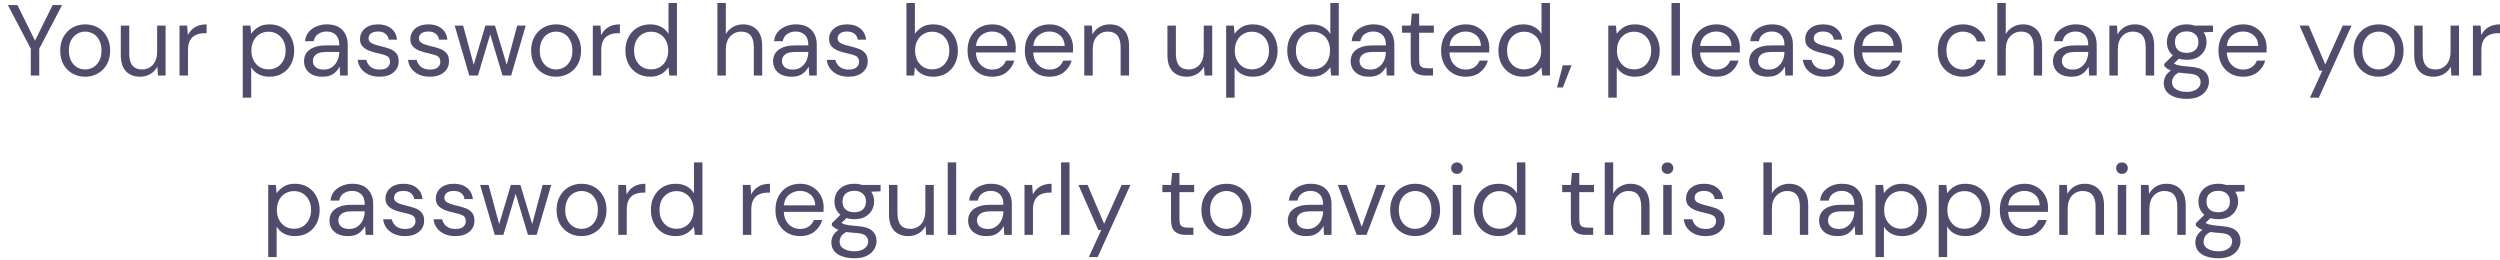 <svg width="298" height="31" viewBox="0 0 298 31" fill="none" xmlns="http://www.w3.org/2000/svg">
<path d="M3.671 9V5.808L0.935 0.6H2.075L4.175 4.848L6.275 0.6H7.403L4.679 5.808V9H3.671ZM10.142 9.144C9.582 9.144 9.078 9.016 8.63 8.76C8.182 8.504 7.826 8.144 7.562 7.68C7.306 7.208 7.178 6.656 7.178 6.024C7.178 5.392 7.31 4.844 7.574 4.38C7.838 3.908 8.194 3.544 8.642 3.288C9.098 3.032 9.606 2.904 10.166 2.904C10.726 2.904 11.23 3.032 11.678 3.288C12.126 3.544 12.478 3.908 12.734 4.38C12.998 4.844 13.13 5.392 13.13 6.024C13.13 6.656 12.998 7.208 12.734 7.68C12.47 8.144 12.11 8.504 11.654 8.76C11.206 9.016 10.702 9.144 10.142 9.144ZM10.142 8.28C10.486 8.28 10.806 8.196 11.102 8.028C11.398 7.86 11.638 7.608 11.822 7.272C12.006 6.936 12.098 6.52 12.098 6.024C12.098 5.528 12.006 5.112 11.822 4.776C11.646 4.44 11.41 4.188 11.114 4.02C10.818 3.852 10.502 3.768 10.166 3.768C9.822 3.768 9.502 3.852 9.206 4.02C8.91 4.188 8.67 4.44 8.486 4.776C8.302 5.112 8.21 5.528 8.21 6.024C8.21 6.52 8.302 6.936 8.486 7.272C8.67 7.608 8.906 7.86 9.194 8.028C9.49 8.196 9.806 8.28 10.142 8.28ZM16.703 9.144C15.999 9.144 15.439 8.932 15.023 8.508C14.607 8.076 14.399 7.416 14.399 6.528V3.048H15.407V6.42C15.407 7.66 15.915 8.28 16.931 8.28C17.451 8.28 17.879 8.096 18.215 7.728C18.559 7.352 18.731 6.82 18.731 6.132V3.048H19.739V9H18.827L18.755 7.932C18.571 8.308 18.295 8.604 17.927 8.82C17.567 9.036 17.159 9.144 16.703 9.144ZM21.398 9V3.048H22.31L22.394 4.188C22.578 3.796 22.858 3.484 23.234 3.252C23.61 3.02 24.074 2.904 24.626 2.904V3.96H24.35C23.998 3.96 23.674 4.024 23.378 4.152C23.082 4.272 22.846 4.48 22.67 4.776C22.494 5.072 22.406 5.48 22.406 6V9H21.398ZM28.933 11.64V3.048H29.846L29.942 4.032C30.134 3.744 30.405 3.484 30.758 3.252C31.117 3.02 31.573 2.904 32.126 2.904C32.718 2.904 33.233 3.04 33.673 3.312C34.114 3.584 34.453 3.956 34.694 4.428C34.941 4.9 35.066 5.436 35.066 6.036C35.066 6.636 34.941 7.172 34.694 7.644C34.453 8.108 34.109 8.476 33.661 8.748C33.221 9.012 32.706 9.144 32.114 9.144C31.625 9.144 31.189 9.044 30.805 8.844C30.43 8.644 30.142 8.364 29.942 8.004V11.64H28.933ZM32.005 8.268C32.406 8.268 32.758 8.176 33.062 7.992C33.365 7.8 33.605 7.536 33.782 7.2C33.958 6.864 34.045 6.472 34.045 6.024C34.045 5.576 33.958 5.184 33.782 4.848C33.605 4.512 33.365 4.252 33.062 4.068C32.758 3.876 32.406 3.78 32.005 3.78C31.605 3.78 31.253 3.876 30.95 4.068C30.645 4.252 30.405 4.512 30.23 4.848C30.053 5.184 29.965 5.576 29.965 6.024C29.965 6.472 30.053 6.864 30.23 7.2C30.405 7.536 30.645 7.8 30.95 7.992C31.253 8.176 31.605 8.268 32.005 8.268ZM38.449 9.144C37.953 9.144 37.541 9.06 37.213 8.892C36.885 8.724 36.641 8.5 36.481 8.22C36.321 7.94 36.241 7.636 36.241 7.308C36.241 6.7 36.473 6.232 36.937 5.904C37.401 5.576 38.033 5.412 38.833 5.412H40.441V5.34C40.441 4.82 40.305 4.428 40.033 4.164C39.761 3.892 39.397 3.756 38.941 3.756C38.549 3.756 38.209 3.856 37.921 4.056C37.641 4.248 37.465 4.532 37.393 4.908H36.361C36.401 4.476 36.545 4.112 36.793 3.816C37.049 3.52 37.365 3.296 37.741 3.144C38.117 2.984 38.517 2.904 38.941 2.904C39.773 2.904 40.397 3.128 40.813 3.576C41.237 4.016 41.449 4.604 41.449 5.34V9H40.549L40.489 7.932C40.321 8.268 40.073 8.556 39.745 8.796C39.425 9.028 38.993 9.144 38.449 9.144ZM38.605 8.292C38.989 8.292 39.317 8.192 39.589 7.992C39.869 7.792 40.081 7.532 40.225 7.212C40.369 6.892 40.441 6.556 40.441 6.204V6.192H38.917C38.325 6.192 37.905 6.296 37.657 6.504C37.417 6.704 37.297 6.956 37.297 7.26C37.297 7.572 37.409 7.824 37.633 8.016C37.865 8.2 38.189 8.292 38.605 8.292ZM45.241 9.144C44.529 9.144 43.937 8.964 43.465 8.604C42.993 8.244 42.717 7.756 42.637 7.14H43.669C43.733 7.452 43.897 7.724 44.161 7.956C44.433 8.18 44.797 8.292 45.253 8.292C45.677 8.292 45.989 8.204 46.189 8.028C46.389 7.844 46.489 7.628 46.489 7.38C46.489 7.02 46.357 6.78 46.093 6.66C45.837 6.54 45.473 6.432 45.001 6.336C44.681 6.272 44.361 6.18 44.041 6.06C43.721 5.94 43.453 5.772 43.237 5.556C43.021 5.332 42.913 5.04 42.913 4.68C42.913 4.16 43.105 3.736 43.489 3.408C43.881 3.072 44.409 2.904 45.073 2.904C45.705 2.904 46.221 3.064 46.621 3.384C47.029 3.696 47.265 4.144 47.329 4.728H46.333C46.293 4.424 46.161 4.188 45.937 4.02C45.721 3.844 45.429 3.756 45.061 3.756C44.701 3.756 44.421 3.832 44.221 3.984C44.029 4.136 43.933 4.336 43.933 4.584C43.933 4.824 44.057 5.012 44.305 5.148C44.561 5.284 44.905 5.4 45.337 5.496C45.705 5.576 46.053 5.676 46.381 5.796C46.717 5.908 46.989 6.08 47.197 6.312C47.413 6.536 47.521 6.864 47.521 7.296C47.529 7.832 47.325 8.276 46.909 8.628C46.501 8.972 45.945 9.144 45.241 9.144ZM51.241 9.144C50.529 9.144 49.937 8.964 49.465 8.604C48.993 8.244 48.717 7.756 48.637 7.14H49.669C49.733 7.452 49.897 7.724 50.161 7.956C50.433 8.18 50.797 8.292 51.253 8.292C51.677 8.292 51.989 8.204 52.189 8.028C52.389 7.844 52.489 7.628 52.489 7.38C52.489 7.02 52.357 6.78 52.093 6.66C51.837 6.54 51.473 6.432 51.001 6.336C50.681 6.272 50.361 6.18 50.041 6.06C49.721 5.94 49.453 5.772 49.237 5.556C49.021 5.332 48.913 5.04 48.913 4.68C48.913 4.16 49.105 3.736 49.489 3.408C49.881 3.072 50.409 2.904 51.073 2.904C51.705 2.904 52.221 3.064 52.621 3.384C53.029 3.696 53.265 4.144 53.329 4.728H52.333C52.293 4.424 52.161 4.188 51.937 4.02C51.721 3.844 51.429 3.756 51.061 3.756C50.701 3.756 50.421 3.832 50.221 3.984C50.029 4.136 49.933 4.336 49.933 4.584C49.933 4.824 50.057 5.012 50.305 5.148C50.561 5.284 50.905 5.4 51.337 5.496C51.705 5.576 52.053 5.676 52.381 5.796C52.717 5.908 52.989 6.08 53.197 6.312C53.413 6.536 53.521 6.864 53.521 7.296C53.529 7.832 53.325 8.276 52.909 8.628C52.501 8.972 51.945 9.144 51.241 9.144ZM55.938 9L54.198 3.048H55.206L56.466 7.716L57.858 3.048H58.998L60.402 7.716L61.65 3.048H62.67L60.93 9H59.898L58.434 4.092L56.97 9H55.938ZM66.274 9.144C65.714 9.144 65.21 9.016 64.762 8.76C64.314 8.504 63.958 8.144 63.694 7.68C63.438 7.208 63.31 6.656 63.31 6.024C63.31 5.392 63.442 4.844 63.706 4.38C63.97 3.908 64.326 3.544 64.774 3.288C65.23 3.032 65.738 2.904 66.298 2.904C66.858 2.904 67.362 3.032 67.81 3.288C68.258 3.544 68.61 3.908 68.866 4.38C69.13 4.844 69.262 5.392 69.262 6.024C69.262 6.656 69.13 7.208 68.866 7.68C68.602 8.144 68.242 8.504 67.786 8.76C67.338 9.016 66.834 9.144 66.274 9.144ZM66.274 8.28C66.618 8.28 66.938 8.196 67.234 8.028C67.53 7.86 67.77 7.608 67.954 7.272C68.138 6.936 68.23 6.52 68.23 6.024C68.23 5.528 68.138 5.112 67.954 4.776C67.778 4.44 67.542 4.188 67.246 4.02C66.95 3.852 66.634 3.768 66.298 3.768C65.954 3.768 65.634 3.852 65.338 4.02C65.042 4.188 64.802 4.44 64.618 4.776C64.434 5.112 64.342 5.528 64.342 6.024C64.342 6.52 64.434 6.936 64.618 7.272C64.802 7.608 65.038 7.86 65.326 8.028C65.622 8.196 65.938 8.28 66.274 8.28ZM70.664 9V3.048H71.576L71.66 4.188C71.844 3.796 72.124 3.484 72.5 3.252C72.876 3.02 73.34 2.904 73.892 2.904V3.96H73.616C73.264 3.96 72.94 4.024 72.644 4.152C72.348 4.272 72.112 4.48 71.936 4.776C71.76 5.072 71.672 5.48 71.672 6V9H70.664ZM77.501 9.144C76.909 9.144 76.389 9.008 75.941 8.736C75.501 8.464 75.157 8.092 74.909 7.62C74.669 7.148 74.549 6.612 74.549 6.012C74.549 5.412 74.673 4.88 74.921 4.416C75.169 3.944 75.513 3.576 75.953 3.312C76.393 3.04 76.913 2.904 77.513 2.904C78.001 2.904 78.433 3.004 78.809 3.204C79.185 3.404 79.477 3.684 79.685 4.044V0.36H80.693V9H79.781L79.685 8.016C79.493 8.304 79.217 8.564 78.857 8.796C78.497 9.028 78.045 9.144 77.501 9.144ZM77.609 8.268C78.009 8.268 78.361 8.176 78.665 7.992C78.977 7.8 79.217 7.536 79.385 7.2C79.561 6.864 79.649 6.472 79.649 6.024C79.649 5.576 79.561 5.184 79.385 4.848C79.217 4.512 78.977 4.252 78.665 4.068C78.361 3.876 78.009 3.78 77.609 3.78C77.217 3.78 76.865 3.876 76.553 4.068C76.249 4.252 76.009 4.512 75.833 4.848C75.665 5.184 75.581 5.576 75.581 6.024C75.581 6.472 75.665 6.864 75.833 7.2C76.009 7.536 76.249 7.8 76.553 7.992C76.865 8.176 77.217 8.268 77.609 8.268ZM85.512 9V0.36H86.52V4.068C86.72 3.7 87.004 3.416 87.372 3.216C87.74 3.008 88.14 2.904 88.572 2.904C89.26 2.904 89.812 3.12 90.228 3.552C90.644 3.976 90.852 4.632 90.852 5.52V9H89.856V5.628C89.856 4.388 89.356 3.768 88.356 3.768C87.836 3.768 87.4 3.956 87.048 4.332C86.696 4.7 86.52 5.228 86.52 5.916V9H85.512ZM94.359 9.144C93.863 9.144 93.451 9.06 93.123 8.892C92.795 8.724 92.551 8.5 92.391 8.22C92.231 7.94 92.151 7.636 92.151 7.308C92.151 6.7 92.383 6.232 92.847 5.904C93.311 5.576 93.943 5.412 94.743 5.412H96.351V5.34C96.351 4.82 96.215 4.428 95.943 4.164C95.671 3.892 95.307 3.756 94.851 3.756C94.459 3.756 94.119 3.856 93.831 4.056C93.551 4.248 93.375 4.532 93.303 4.908H92.271C92.311 4.476 92.455 4.112 92.703 3.816C92.959 3.52 93.275 3.296 93.651 3.144C94.027 2.984 94.427 2.904 94.851 2.904C95.683 2.904 96.307 3.128 96.723 3.576C97.147 4.016 97.359 4.604 97.359 5.34V9H96.459L96.399 7.932C96.231 8.268 95.983 8.556 95.655 8.796C95.335 9.028 94.903 9.144 94.359 9.144ZM94.515 8.292C94.899 8.292 95.227 8.192 95.499 7.992C95.779 7.792 95.991 7.532 96.135 7.212C96.279 6.892 96.351 6.556 96.351 6.204V6.192H94.827C94.235 6.192 93.815 6.296 93.567 6.504C93.327 6.704 93.207 6.956 93.207 7.26C93.207 7.572 93.319 7.824 93.543 8.016C93.775 8.2 94.099 8.292 94.515 8.292ZM101.151 9.144C100.439 9.144 99.847 8.964 99.375 8.604C98.903 8.244 98.627 7.756 98.547 7.14H99.579C99.643 7.452 99.807 7.724 100.071 7.956C100.343 8.18 100.707 8.292 101.163 8.292C101.587 8.292 101.899 8.204 102.099 8.028C102.299 7.844 102.399 7.628 102.399 7.38C102.399 7.02 102.267 6.78 102.003 6.66C101.747 6.54 101.383 6.432 100.911 6.336C100.591 6.272 100.271 6.18 99.951 6.06C99.631 5.94 99.363 5.772 99.147 5.556C98.931 5.332 98.823 5.04 98.823 4.68C98.823 4.16 99.015 3.736 99.399 3.408C99.791 3.072 100.319 2.904 100.983 2.904C101.615 2.904 102.131 3.064 102.531 3.384C102.939 3.696 103.175 4.144 103.239 4.728H102.243C102.203 4.424 102.071 4.188 101.847 4.02C101.631 3.844 101.339 3.756 100.971 3.756C100.611 3.756 100.331 3.832 100.131 3.984C99.939 4.136 99.843 4.336 99.843 4.584C99.843 4.824 99.967 5.012 100.215 5.148C100.471 5.284 100.815 5.4 101.247 5.496C101.615 5.576 101.963 5.676 102.291 5.796C102.627 5.908 102.899 6.08 103.107 6.312C103.323 6.536 103.431 6.864 103.431 7.296C103.439 7.832 103.235 8.276 102.819 8.628C102.411 8.972 101.855 9.144 101.151 9.144ZM111.227 9.144C110.739 9.144 110.303 9.044 109.919 8.844C109.543 8.644 109.255 8.364 109.055 8.004L108.959 9H108.047V0.36H109.055V4.032C109.247 3.744 109.519 3.484 109.871 3.252C110.231 3.02 110.687 2.904 111.239 2.904C111.831 2.904 112.347 3.04 112.787 3.312C113.227 3.584 113.567 3.956 113.807 4.428C114.055 4.9 114.179 5.436 114.179 6.036C114.179 6.636 114.055 7.172 113.807 7.644C113.567 8.108 113.223 8.476 112.775 8.748C112.335 9.012 111.819 9.144 111.227 9.144ZM111.119 8.268C111.519 8.268 111.871 8.176 112.175 7.992C112.479 7.8 112.719 7.536 112.895 7.2C113.071 6.864 113.159 6.472 113.159 6.024C113.159 5.576 113.071 5.184 112.895 4.848C112.719 4.512 112.479 4.252 112.175 4.068C111.871 3.876 111.519 3.78 111.119 3.78C110.719 3.78 110.367 3.876 110.063 4.068C109.759 4.252 109.519 4.512 109.343 4.848C109.167 5.184 109.079 5.576 109.079 6.024C109.079 6.472 109.167 6.864 109.343 7.2C109.519 7.536 109.759 7.8 110.063 7.992C110.367 8.176 110.719 8.268 111.119 8.268ZM118.258 9.144C117.69 9.144 117.186 9.016 116.746 8.76C116.306 8.496 115.958 8.132 115.702 7.668C115.454 7.204 115.33 6.656 115.33 6.024C115.33 5.4 115.454 4.856 115.702 4.392C115.95 3.92 116.294 3.556 116.734 3.3C117.182 3.036 117.698 2.904 118.282 2.904C118.858 2.904 119.354 3.036 119.77 3.3C120.194 3.556 120.518 3.896 120.742 4.32C120.966 4.744 121.078 5.2 121.078 5.688C121.078 5.776 121.074 5.864 121.066 5.952C121.066 6.04 121.066 6.14 121.066 6.252H116.326C116.35 6.708 116.454 7.088 116.638 7.392C116.83 7.688 117.066 7.912 117.346 8.064C117.634 8.216 117.938 8.292 118.258 8.292C118.674 8.292 119.022 8.196 119.302 8.004C119.582 7.812 119.786 7.552 119.914 7.224H120.91C120.75 7.776 120.442 8.236 119.986 8.604C119.538 8.964 118.962 9.144 118.258 9.144ZM118.258 3.756C117.778 3.756 117.35 3.904 116.974 4.2C116.606 4.488 116.394 4.912 116.338 5.472H120.082C120.058 4.936 119.874 4.516 119.53 4.212C119.186 3.908 118.762 3.756 118.258 3.756ZM125.09 9.144C124.522 9.144 124.018 9.016 123.578 8.76C123.138 8.496 122.79 8.132 122.534 7.668C122.286 7.204 122.162 6.656 122.162 6.024C122.162 5.4 122.286 4.856 122.534 4.392C122.782 3.92 123.126 3.556 123.566 3.3C124.014 3.036 124.53 2.904 125.114 2.904C125.69 2.904 126.186 3.036 126.602 3.3C127.026 3.556 127.35 3.896 127.574 4.32C127.798 4.744 127.91 5.2 127.91 5.688C127.91 5.776 127.906 5.864 127.898 5.952C127.898 6.04 127.898 6.14 127.898 6.252H123.158C123.182 6.708 123.286 7.088 123.47 7.392C123.662 7.688 123.898 7.912 124.178 8.064C124.466 8.216 124.77 8.292 125.09 8.292C125.506 8.292 125.854 8.196 126.134 8.004C126.414 7.812 126.618 7.552 126.746 7.224H127.742C127.582 7.776 127.274 8.236 126.818 8.604C126.37 8.964 125.794 9.144 125.09 9.144ZM125.09 3.756C124.61 3.756 124.182 3.904 123.806 4.2C123.438 4.488 123.226 4.912 123.17 5.472H126.914C126.89 4.936 126.706 4.516 126.362 4.212C126.018 3.908 125.594 3.756 125.09 3.756ZM129.246 9V3.048H130.158L130.218 4.116C130.41 3.74 130.686 3.444 131.046 3.228C131.406 3.012 131.814 2.904 132.27 2.904C132.974 2.904 133.534 3.12 133.95 3.552C134.374 3.976 134.586 4.632 134.586 5.52V9H133.578V5.628C133.578 4.388 133.066 3.768 132.042 3.768C131.53 3.768 131.102 3.956 130.758 4.332C130.422 4.7 130.254 5.228 130.254 5.916V9H129.246ZM141.461 9.144C140.757 9.144 140.197 8.932 139.781 8.508C139.365 8.076 139.157 7.416 139.157 6.528V3.048H140.165V6.42C140.165 7.66 140.673 8.28 141.689 8.28C142.209 8.28 142.637 8.096 142.973 7.728C143.317 7.352 143.489 6.82 143.489 6.132V3.048H144.497V9H143.585L143.513 7.932C143.329 8.308 143.053 8.604 142.685 8.82C142.325 9.036 141.917 9.144 141.461 9.144ZM146.156 11.64V3.048H147.068L147.164 4.032C147.356 3.744 147.628 3.484 147.98 3.252C148.34 3.02 148.796 2.904 149.348 2.904C149.94 2.904 150.456 3.04 150.896 3.312C151.336 3.584 151.676 3.956 151.916 4.428C152.164 4.9 152.288 5.436 152.288 6.036C152.288 6.636 152.164 7.172 151.916 7.644C151.676 8.108 151.332 8.476 150.884 8.748C150.444 9.012 149.928 9.144 149.336 9.144C148.848 9.144 148.412 9.044 148.028 8.844C147.652 8.644 147.364 8.364 147.164 8.004V11.64H146.156ZM149.228 8.268C149.628 8.268 149.98 8.176 150.284 7.992C150.588 7.8 150.828 7.536 151.004 7.2C151.18 6.864 151.268 6.472 151.268 6.024C151.268 5.576 151.18 5.184 151.004 4.848C150.828 4.512 150.588 4.252 150.284 4.068C149.98 3.876 149.628 3.78 149.228 3.78C148.828 3.78 148.476 3.876 148.172 4.068C147.868 4.252 147.628 4.512 147.452 4.848C147.276 5.184 147.188 5.576 147.188 6.024C147.188 6.472 147.276 6.864 147.452 7.2C147.628 7.536 147.868 7.8 148.172 7.992C148.476 8.176 148.828 8.268 149.228 8.268ZM156.391 9.144C155.799 9.144 155.279 9.008 154.831 8.736C154.391 8.464 154.047 8.092 153.799 7.62C153.559 7.148 153.439 6.612 153.439 6.012C153.439 5.412 153.563 4.88 153.811 4.416C154.059 3.944 154.403 3.576 154.843 3.312C155.283 3.04 155.803 2.904 156.403 2.904C156.891 2.904 157.323 3.004 157.699 3.204C158.075 3.404 158.367 3.684 158.575 4.044V0.36H159.583V9H158.671L158.575 8.016C158.383 8.304 158.107 8.564 157.747 8.796C157.387 9.028 156.935 9.144 156.391 9.144ZM156.499 8.268C156.899 8.268 157.251 8.176 157.555 7.992C157.867 7.8 158.107 7.536 158.275 7.2C158.451 6.864 158.539 6.472 158.539 6.024C158.539 5.576 158.451 5.184 158.275 4.848C158.107 4.512 157.867 4.252 157.555 4.068C157.251 3.876 156.899 3.78 156.499 3.78C156.107 3.78 155.755 3.876 155.443 4.068C155.139 4.252 154.899 4.512 154.723 4.848C154.555 5.184 154.471 5.576 154.471 6.024C154.471 6.472 154.555 6.864 154.723 7.2C154.899 7.536 155.139 7.8 155.443 7.992C155.755 8.176 156.107 8.268 156.499 8.268ZM163.206 9.144C162.71 9.144 162.298 9.06 161.97 8.892C161.642 8.724 161.398 8.5 161.238 8.22C161.078 7.94 160.998 7.636 160.998 7.308C160.998 6.7 161.23 6.232 161.694 5.904C162.158 5.576 162.79 5.412 163.59 5.412H165.198V5.34C165.198 4.82 165.062 4.428 164.79 4.164C164.518 3.892 164.154 3.756 163.698 3.756C163.306 3.756 162.966 3.856 162.678 4.056C162.398 4.248 162.222 4.532 162.15 4.908H161.118C161.158 4.476 161.302 4.112 161.55 3.816C161.806 3.52 162.122 3.296 162.498 3.144C162.874 2.984 163.274 2.904 163.698 2.904C164.53 2.904 165.154 3.128 165.57 3.576C165.994 4.016 166.206 4.604 166.206 5.34V9H165.306L165.246 7.932C165.078 8.268 164.83 8.556 164.502 8.796C164.182 9.028 163.75 9.144 163.206 9.144ZM163.362 8.292C163.746 8.292 164.074 8.192 164.346 7.992C164.626 7.792 164.838 7.532 164.982 7.212C165.126 6.892 165.198 6.556 165.198 6.204V6.192H163.674C163.082 6.192 162.662 6.296 162.414 6.504C162.174 6.704 162.054 6.956 162.054 7.26C162.054 7.572 162.166 7.824 162.39 8.016C162.622 8.2 162.946 8.292 163.362 8.292ZM169.907 9C169.363 9 168.935 8.868 168.623 8.604C168.311 8.34 168.155 7.864 168.155 7.176V3.9H167.123V3.048H168.155L168.287 1.62H169.163V3.048H170.915V3.9H169.163V7.176C169.163 7.552 169.239 7.808 169.391 7.944C169.543 8.072 169.811 8.136 170.195 8.136H170.819V9H169.907ZM174.707 9.144C174.139 9.144 173.635 9.016 173.195 8.76C172.755 8.496 172.407 8.132 172.151 7.668C171.903 7.204 171.779 6.656 171.779 6.024C171.779 5.4 171.903 4.856 172.151 4.392C172.399 3.92 172.743 3.556 173.183 3.3C173.631 3.036 174.147 2.904 174.731 2.904C175.307 2.904 175.803 3.036 176.219 3.3C176.643 3.556 176.967 3.896 177.191 4.32C177.415 4.744 177.527 5.2 177.527 5.688C177.527 5.776 177.523 5.864 177.515 5.952C177.515 6.04 177.515 6.14 177.515 6.252H172.775C172.799 6.708 172.903 7.088 173.087 7.392C173.279 7.688 173.515 7.912 173.795 8.064C174.083 8.216 174.387 8.292 174.707 8.292C175.123 8.292 175.471 8.196 175.751 8.004C176.031 7.812 176.235 7.552 176.363 7.224H177.359C177.199 7.776 176.891 8.236 176.435 8.604C175.987 8.964 175.411 9.144 174.707 9.144ZM174.707 3.756C174.227 3.756 173.799 3.904 173.423 4.2C173.055 4.488 172.843 4.912 172.787 5.472H176.531C176.507 4.936 176.323 4.516 175.979 4.212C175.635 3.908 175.211 3.756 174.707 3.756ZM181.563 9.144C180.971 9.144 180.451 9.008 180.003 8.736C179.563 8.464 179.219 8.092 178.971 7.62C178.731 7.148 178.611 6.612 178.611 6.012C178.611 5.412 178.735 4.88 178.983 4.416C179.231 3.944 179.575 3.576 180.015 3.312C180.455 3.04 180.975 2.904 181.575 2.904C182.063 2.904 182.495 3.004 182.871 3.204C183.247 3.404 183.539 3.684 183.747 4.044V0.36H184.755V9H183.843L183.747 8.016C183.555 8.304 183.279 8.564 182.919 8.796C182.559 9.028 182.107 9.144 181.563 9.144ZM181.671 8.268C182.071 8.268 182.423 8.176 182.727 7.992C183.039 7.8 183.279 7.536 183.447 7.2C183.623 6.864 183.711 6.472 183.711 6.024C183.711 5.576 183.623 5.184 183.447 4.848C183.279 4.512 183.039 4.252 182.727 4.068C182.423 3.876 182.071 3.78 181.671 3.78C181.279 3.78 180.927 3.876 180.615 4.068C180.311 4.252 180.071 4.512 179.895 4.848C179.727 5.184 179.643 5.576 179.643 6.024C179.643 6.472 179.727 6.864 179.895 7.2C180.071 7.536 180.311 7.8 180.615 7.992C180.927 8.176 181.279 8.268 181.671 8.268ZM185.594 10.428L186.29 7.776H187.334L186.29 10.428H185.594ZM191.707 11.64V3.048H192.619L192.715 4.032C192.907 3.744 193.179 3.484 193.531 3.252C193.891 3.02 194.347 2.904 194.899 2.904C195.491 2.904 196.007 3.04 196.447 3.312C196.887 3.584 197.227 3.956 197.467 4.428C197.715 4.9 197.839 5.436 197.839 6.036C197.839 6.636 197.715 7.172 197.467 7.644C197.227 8.108 196.883 8.476 196.435 8.748C195.995 9.012 195.479 9.144 194.887 9.144C194.399 9.144 193.963 9.044 193.579 8.844C193.203 8.644 192.915 8.364 192.715 8.004V11.64H191.707ZM194.779 8.268C195.179 8.268 195.531 8.176 195.835 7.992C196.139 7.8 196.379 7.536 196.555 7.2C196.731 6.864 196.819 6.472 196.819 6.024C196.819 5.576 196.731 5.184 196.555 4.848C196.379 4.512 196.139 4.252 195.835 4.068C195.531 3.876 195.179 3.78 194.779 3.78C194.379 3.78 194.027 3.876 193.723 4.068C193.419 4.252 193.179 4.512 193.003 4.848C192.827 5.184 192.739 5.576 192.739 6.024C192.739 6.472 192.827 6.864 193.003 7.2C193.179 7.536 193.419 7.8 193.723 7.992C194.027 8.176 194.379 8.268 194.779 8.268ZM199.242 9V0.36H200.25V9H199.242ZM204.578 9.144C204.01 9.144 203.506 9.016 203.066 8.76C202.626 8.496 202.278 8.132 202.022 7.668C201.774 7.204 201.65 6.656 201.65 6.024C201.65 5.4 201.774 4.856 202.022 4.392C202.27 3.92 202.614 3.556 203.054 3.3C203.502 3.036 204.018 2.904 204.602 2.904C205.178 2.904 205.674 3.036 206.09 3.3C206.514 3.556 206.838 3.896 207.062 4.32C207.286 4.744 207.398 5.2 207.398 5.688C207.398 5.776 207.394 5.864 207.386 5.952C207.386 6.04 207.386 6.14 207.386 6.252H202.646C202.67 6.708 202.774 7.088 202.958 7.392C203.15 7.688 203.386 7.912 203.666 8.064C203.954 8.216 204.258 8.292 204.578 8.292C204.994 8.292 205.342 8.196 205.622 8.004C205.902 7.812 206.106 7.552 206.234 7.224H207.23C207.07 7.776 206.762 8.236 206.306 8.604C205.858 8.964 205.282 9.144 204.578 9.144ZM204.578 3.756C204.098 3.756 203.67 3.904 203.294 4.2C202.926 4.488 202.714 4.912 202.658 5.472H206.402C206.378 4.936 206.194 4.516 205.85 4.212C205.506 3.908 205.082 3.756 204.578 3.756ZM210.714 9.144C210.218 9.144 209.806 9.06 209.478 8.892C209.15 8.724 208.906 8.5 208.746 8.22C208.586 7.94 208.506 7.636 208.506 7.308C208.506 6.7 208.738 6.232 209.202 5.904C209.666 5.576 210.298 5.412 211.098 5.412H212.706V5.34C212.706 4.82 212.57 4.428 212.298 4.164C212.026 3.892 211.662 3.756 211.206 3.756C210.814 3.756 210.474 3.856 210.186 4.056C209.906 4.248 209.73 4.532 209.658 4.908H208.626C208.666 4.476 208.81 4.112 209.058 3.816C209.314 3.52 209.63 3.296 210.006 3.144C210.382 2.984 210.782 2.904 211.206 2.904C212.038 2.904 212.662 3.128 213.078 3.576C213.502 4.016 213.714 4.604 213.714 5.34V9H212.814L212.754 7.932C212.586 8.268 212.338 8.556 212.01 8.796C211.69 9.028 211.258 9.144 210.714 9.144ZM210.87 8.292C211.254 8.292 211.582 8.192 211.854 7.992C212.134 7.792 212.346 7.532 212.49 7.212C212.634 6.892 212.706 6.556 212.706 6.204V6.192H211.182C210.59 6.192 210.17 6.296 209.922 6.504C209.682 6.704 209.562 6.956 209.562 7.26C209.562 7.572 209.674 7.824 209.898 8.016C210.13 8.2 210.454 8.292 210.87 8.292ZM217.506 9.144C216.794 9.144 216.202 8.964 215.73 8.604C215.258 8.244 214.982 7.756 214.902 7.14H215.934C215.998 7.452 216.162 7.724 216.426 7.956C216.698 8.18 217.062 8.292 217.518 8.292C217.942 8.292 218.254 8.204 218.454 8.028C218.654 7.844 218.754 7.628 218.754 7.38C218.754 7.02 218.622 6.78 218.358 6.66C218.102 6.54 217.738 6.432 217.266 6.336C216.946 6.272 216.626 6.18 216.306 6.06C215.986 5.94 215.718 5.772 215.502 5.556C215.286 5.332 215.178 5.04 215.178 4.68C215.178 4.16 215.37 3.736 215.754 3.408C216.146 3.072 216.674 2.904 217.338 2.904C217.97 2.904 218.486 3.064 218.886 3.384C219.294 3.696 219.53 4.144 219.594 4.728H218.598C218.558 4.424 218.426 4.188 218.202 4.02C217.986 3.844 217.694 3.756 217.326 3.756C216.966 3.756 216.686 3.832 216.486 3.984C216.294 4.136 216.198 4.336 216.198 4.584C216.198 4.824 216.322 5.012 216.57 5.148C216.826 5.284 217.17 5.4 217.602 5.496C217.97 5.576 218.318 5.676 218.646 5.796C218.982 5.908 219.254 6.08 219.462 6.312C219.678 6.536 219.786 6.864 219.786 7.296C219.794 7.832 219.59 8.276 219.174 8.628C218.766 8.972 218.21 9.144 217.506 9.144ZM223.902 9.144C223.334 9.144 222.83 9.016 222.39 8.76C221.95 8.496 221.602 8.132 221.346 7.668C221.098 7.204 220.974 6.656 220.974 6.024C220.974 5.4 221.098 4.856 221.346 4.392C221.594 3.92 221.938 3.556 222.378 3.3C222.826 3.036 223.342 2.904 223.926 2.904C224.502 2.904 224.998 3.036 225.414 3.3C225.838 3.556 226.162 3.896 226.386 4.32C226.61 4.744 226.722 5.2 226.722 5.688C226.722 5.776 226.718 5.864 226.71 5.952C226.71 6.04 226.71 6.14 226.71 6.252H221.97C221.994 6.708 222.098 7.088 222.282 7.392C222.474 7.688 222.71 7.912 222.99 8.064C223.278 8.216 223.582 8.292 223.902 8.292C224.318 8.292 224.666 8.196 224.946 8.004C225.226 7.812 225.43 7.552 225.558 7.224H226.554C226.394 7.776 226.086 8.236 225.63 8.604C225.182 8.964 224.606 9.144 223.902 9.144ZM223.902 3.756C223.422 3.756 222.994 3.904 222.618 4.2C222.25 4.488 222.038 4.912 221.982 5.472H225.726C225.702 4.936 225.518 4.516 225.174 4.212C224.83 3.908 224.406 3.756 223.902 3.756ZM233.97 9.144C233.402 9.144 232.89 9.016 232.434 8.76C231.986 8.496 231.63 8.132 231.366 7.668C231.11 7.196 230.982 6.648 230.982 6.024C230.982 5.4 231.11 4.856 231.366 4.392C231.63 3.92 231.986 3.556 232.434 3.3C232.89 3.036 233.402 2.904 233.97 2.904C234.674 2.904 235.266 3.088 235.746 3.456C236.234 3.824 236.542 4.316 236.67 4.932H235.638C235.558 4.564 235.362 4.28 235.05 4.08C234.738 3.872 234.374 3.768 233.958 3.768C233.622 3.768 233.306 3.852 233.01 4.02C232.714 4.188 232.474 4.44 232.29 4.776C232.106 5.112 232.014 5.528 232.014 6.024C232.014 6.52 232.106 6.936 232.29 7.272C232.474 7.608 232.714 7.864 233.01 8.04C233.306 8.208 233.622 8.292 233.958 8.292C234.374 8.292 234.738 8.192 235.05 7.992C235.362 7.784 235.558 7.492 235.638 7.116H236.67C236.55 7.716 236.246 8.204 235.758 8.58C235.27 8.956 234.674 9.144 233.97 9.144ZM238.078 9V0.36H239.086V4.068C239.286 3.7 239.57 3.416 239.938 3.216C240.306 3.008 240.706 2.904 241.138 2.904C241.826 2.904 242.378 3.12 242.794 3.552C243.21 3.976 243.418 4.632 243.418 5.52V9H242.422V5.628C242.422 4.388 241.922 3.768 240.922 3.768C240.402 3.768 239.966 3.956 239.614 4.332C239.262 4.7 239.086 5.228 239.086 5.916V9H238.078ZM246.925 9.144C246.429 9.144 246.017 9.06 245.689 8.892C245.361 8.724 245.117 8.5 244.957 8.22C244.797 7.94 244.717 7.636 244.717 7.308C244.717 6.7 244.949 6.232 245.413 5.904C245.877 5.576 246.509 5.412 247.309 5.412H248.917V5.34C248.917 4.82 248.781 4.428 248.509 4.164C248.237 3.892 247.873 3.756 247.417 3.756C247.025 3.756 246.685 3.856 246.397 4.056C246.117 4.248 245.941 4.532 245.869 4.908H244.837C244.877 4.476 245.021 4.112 245.269 3.816C245.525 3.52 245.841 3.296 246.217 3.144C246.593 2.984 246.993 2.904 247.417 2.904C248.249 2.904 248.873 3.128 249.289 3.576C249.713 4.016 249.925 4.604 249.925 5.34V9H249.025L248.965 7.932C248.797 8.268 248.549 8.556 248.221 8.796C247.901 9.028 247.469 9.144 246.925 9.144ZM247.081 8.292C247.465 8.292 247.793 8.192 248.065 7.992C248.345 7.792 248.557 7.532 248.701 7.212C248.845 6.892 248.917 6.556 248.917 6.204V6.192H247.393C246.801 6.192 246.381 6.296 246.133 6.504C245.893 6.704 245.773 6.956 245.773 7.26C245.773 7.572 245.885 7.824 246.109 8.016C246.341 8.2 246.665 8.292 247.081 8.292ZM251.437 9V3.048H252.349L252.409 4.116C252.601 3.74 252.877 3.444 253.237 3.228C253.597 3.012 254.005 2.904 254.461 2.904C255.165 2.904 255.725 3.12 256.141 3.552C256.565 3.976 256.777 4.632 256.777 5.52V9H255.769V5.628C255.769 4.388 255.257 3.768 254.233 3.768C253.721 3.768 253.293 3.956 252.949 4.332C252.613 4.7 252.445 5.228 252.445 5.916V9H251.437ZM260.657 7.128C260.321 7.128 260.013 7.084 259.733 6.996L259.133 7.56C259.221 7.624 259.329 7.68 259.457 7.728C259.593 7.768 259.785 7.808 260.033 7.848C260.281 7.88 260.629 7.916 261.077 7.956C261.877 8.012 262.449 8.196 262.793 8.508C263.137 8.82 263.309 9.228 263.309 9.732C263.309 10.076 263.213 10.404 263.021 10.716C262.837 11.028 262.549 11.284 262.157 11.484C261.773 11.684 261.277 11.784 260.669 11.784C260.133 11.784 259.657 11.712 259.241 11.568C258.825 11.432 258.501 11.22 258.269 10.932C258.037 10.652 257.921 10.296 257.921 9.864C257.921 9.64 257.981 9.396 258.101 9.132C258.221 8.876 258.445 8.632 258.773 8.4C258.597 8.328 258.445 8.252 258.317 8.172C258.197 8.084 258.085 7.988 257.981 7.884V7.608L259.001 6.6C258.529 6.2 258.293 5.672 258.293 5.016C258.293 4.624 258.385 4.268 258.569 3.948C258.753 3.628 259.021 3.376 259.373 3.192C259.725 3 260.153 2.904 260.657 2.904C261.001 2.904 261.313 2.952 261.593 3.048H263.789V3.804L262.673 3.852C262.905 4.188 263.021 4.576 263.021 5.016C263.021 5.408 262.925 5.764 262.733 6.084C262.549 6.404 262.281 6.66 261.929 6.852C261.585 7.036 261.161 7.128 260.657 7.128ZM260.657 6.3C261.081 6.3 261.417 6.192 261.665 5.976C261.921 5.752 262.049 5.432 262.049 5.016C262.049 4.608 261.921 4.296 261.665 4.08C261.417 3.856 261.081 3.744 260.657 3.744C260.225 3.744 259.881 3.856 259.625 4.08C259.377 4.296 259.253 4.608 259.253 5.016C259.253 5.432 259.377 5.752 259.625 5.976C259.881 6.192 260.225 6.3 260.657 6.3ZM258.905 9.768C258.905 10.168 259.073 10.464 259.409 10.656C259.745 10.856 260.165 10.956 260.669 10.956C261.165 10.956 261.561 10.848 261.857 10.632C262.161 10.416 262.313 10.128 262.313 9.768C262.313 9.512 262.209 9.288 262.001 9.096C261.793 8.912 261.409 8.804 260.849 8.772C260.409 8.74 260.029 8.7 259.709 8.652C259.381 8.828 259.165 9.016 259.061 9.216C258.957 9.424 258.905 9.608 258.905 9.768ZM267.367 9.144C266.799 9.144 266.295 9.016 265.855 8.76C265.415 8.496 265.067 8.132 264.811 7.668C264.563 7.204 264.439 6.656 264.439 6.024C264.439 5.4 264.563 4.856 264.811 4.392C265.059 3.92 265.403 3.556 265.843 3.3C266.291 3.036 266.807 2.904 267.391 2.904C267.967 2.904 268.463 3.036 268.879 3.3C269.303 3.556 269.627 3.896 269.851 4.32C270.075 4.744 270.187 5.2 270.187 5.688C270.187 5.776 270.183 5.864 270.175 5.952C270.175 6.04 270.175 6.14 270.175 6.252H265.435C265.459 6.708 265.563 7.088 265.747 7.392C265.939 7.688 266.175 7.912 266.455 8.064C266.743 8.216 267.047 8.292 267.367 8.292C267.783 8.292 268.131 8.196 268.411 8.004C268.691 7.812 268.895 7.552 269.023 7.224H270.019C269.859 7.776 269.551 8.236 269.095 8.604C268.647 8.964 268.071 9.144 267.367 9.144ZM267.367 3.756C266.887 3.756 266.459 3.904 266.083 4.2C265.715 4.488 265.503 4.912 265.447 5.472H269.191C269.167 4.936 268.983 4.516 268.639 4.212C268.295 3.908 267.871 3.756 267.367 3.756ZM275.347 11.64L276.823 8.424H276.475L274.111 3.048H275.203L277.171 7.68L279.259 3.048H280.303L276.403 11.64H275.347ZM283.517 9.144C282.957 9.144 282.453 9.016 282.005 8.76C281.557 8.504 281.201 8.144 280.937 7.68C280.681 7.208 280.553 6.656 280.553 6.024C280.553 5.392 280.685 4.844 280.949 4.38C281.213 3.908 281.569 3.544 282.017 3.288C282.473 3.032 282.981 2.904 283.541 2.904C284.101 2.904 284.605 3.032 285.053 3.288C285.501 3.544 285.853 3.908 286.109 4.38C286.373 4.844 286.505 5.392 286.505 6.024C286.505 6.656 286.373 7.208 286.109 7.68C285.845 8.144 285.485 8.504 285.029 8.76C284.581 9.016 284.077 9.144 283.517 9.144ZM283.517 8.28C283.861 8.28 284.181 8.196 284.477 8.028C284.773 7.86 285.013 7.608 285.197 7.272C285.381 6.936 285.473 6.52 285.473 6.024C285.473 5.528 285.381 5.112 285.197 4.776C285.021 4.44 284.785 4.188 284.489 4.02C284.193 3.852 283.877 3.768 283.541 3.768C283.197 3.768 282.877 3.852 282.581 4.02C282.285 4.188 282.045 4.44 281.861 4.776C281.677 5.112 281.585 5.528 281.585 6.024C281.585 6.52 281.677 6.936 281.861 7.272C282.045 7.608 282.281 7.86 282.569 8.028C282.865 8.196 283.181 8.28 283.517 8.28ZM290.078 9.144C289.374 9.144 288.814 8.932 288.398 8.508C287.982 8.076 287.774 7.416 287.774 6.528V3.048H288.782V6.42C288.782 7.66 289.29 8.28 290.306 8.28C290.826 8.28 291.254 8.096 291.59 7.728C291.934 7.352 292.106 6.82 292.106 6.132V3.048H293.114V9H292.202L292.13 7.932C291.946 8.308 291.67 8.604 291.302 8.82C290.942 9.036 290.534 9.144 290.078 9.144ZM294.773 9V3.048H295.685L295.769 4.188C295.953 3.796 296.233 3.484 296.609 3.252C296.985 3.02 297.449 2.904 298.001 2.904V3.96H297.725C297.373 3.96 297.049 4.024 296.753 4.152C296.457 4.272 296.221 4.48 296.045 4.776C295.869 5.072 295.781 5.48 295.781 6V9H294.773ZM31.969 30.64V22.048H32.881L32.977 23.032C33.169 22.744 33.441 22.484 33.793 22.252C34.153 22.02 34.609 21.904 35.161 21.904C35.753 21.904 36.269 22.04 36.709 22.312C37.149 22.584 37.489 22.956 37.729 23.428C37.977 23.9 38.101 24.436 38.101 25.036C38.101 25.636 37.977 26.172 37.729 26.644C37.489 27.108 37.145 27.476 36.697 27.748C36.257 28.012 35.741 28.144 35.149 28.144C34.661 28.144 34.225 28.044 33.841 27.844C33.465 27.644 33.177 27.364 32.977 27.004V30.64H31.969ZM35.041 27.268C35.441 27.268 35.793 27.176 36.097 26.992C36.401 26.8 36.641 26.536 36.817 26.2C36.993 25.864 37.081 25.472 37.081 25.024C37.081 24.576 36.993 24.184 36.817 23.848C36.641 23.512 36.401 23.252 36.097 23.068C35.793 22.876 35.441 22.78 35.041 22.78C34.641 22.78 34.289 22.876 33.985 23.068C33.681 23.252 33.441 23.512 33.265 23.848C33.089 24.184 33.001 24.576 33.001 25.024C33.001 25.472 33.089 25.864 33.265 26.2C33.441 26.536 33.681 26.8 33.985 26.992C34.289 27.176 34.641 27.268 35.041 27.268ZM41.484 28.144C40.988 28.144 40.576 28.06 40.248 27.892C39.92 27.724 39.676 27.5 39.516 27.22C39.356 26.94 39.276 26.636 39.276 26.308C39.276 25.7 39.508 25.232 39.972 24.904C40.436 24.576 41.068 24.412 41.868 24.412H43.476V24.34C43.476 23.82 43.34 23.428 43.068 23.164C42.796 22.892 42.432 22.756 41.976 22.756C41.584 22.756 41.244 22.856 40.956 23.056C40.676 23.248 40.5 23.532 40.428 23.908H39.396C39.436 23.476 39.58 23.112 39.828 22.816C40.084 22.52 40.4 22.296 40.776 22.144C41.152 21.984 41.552 21.904 41.976 21.904C42.808 21.904 43.432 22.128 43.848 22.576C44.272 23.016 44.484 23.604 44.484 24.34V28H43.584L43.524 26.932C43.356 27.268 43.108 27.556 42.78 27.796C42.46 28.028 42.028 28.144 41.484 28.144ZM41.64 27.292C42.024 27.292 42.352 27.192 42.624 26.992C42.904 26.792 43.116 26.532 43.26 26.212C43.404 25.892 43.476 25.556 43.476 25.204V25.192H41.952C41.36 25.192 40.94 25.296 40.692 25.504C40.452 25.704 40.332 25.956 40.332 26.26C40.332 26.572 40.444 26.824 40.668 27.016C40.9 27.2 41.224 27.292 41.64 27.292ZM48.276 28.144C47.564 28.144 46.972 27.964 46.5 27.604C46.028 27.244 45.752 26.756 45.672 26.14H46.704C46.768 26.452 46.932 26.724 47.196 26.956C47.468 27.18 47.832 27.292 48.288 27.292C48.712 27.292 49.024 27.204 49.224 27.028C49.424 26.844 49.524 26.628 49.524 26.38C49.524 26.02 49.392 25.78 49.128 25.66C48.872 25.54 48.508 25.432 48.036 25.336C47.716 25.272 47.396 25.18 47.076 25.06C46.756 24.94 46.488 24.772 46.272 24.556C46.056 24.332 45.948 24.04 45.948 23.68C45.948 23.16 46.14 22.736 46.524 22.408C46.916 22.072 47.444 21.904 48.108 21.904C48.74 21.904 49.256 22.064 49.656 22.384C50.064 22.696 50.3 23.144 50.364 23.728H49.368C49.328 23.424 49.196 23.188 48.972 23.02C48.756 22.844 48.464 22.756 48.096 22.756C47.736 22.756 47.456 22.832 47.256 22.984C47.064 23.136 46.968 23.336 46.968 23.584C46.968 23.824 47.092 24.012 47.34 24.148C47.596 24.284 47.94 24.4 48.372 24.496C48.74 24.576 49.088 24.676 49.416 24.796C49.752 24.908 50.024 25.08 50.232 25.312C50.448 25.536 50.556 25.864 50.556 26.296C50.564 26.832 50.36 27.276 49.944 27.628C49.536 27.972 48.98 28.144 48.276 28.144ZM54.276 28.144C53.564 28.144 52.972 27.964 52.5 27.604C52.028 27.244 51.752 26.756 51.672 26.14H52.704C52.768 26.452 52.932 26.724 53.196 26.956C53.468 27.18 53.832 27.292 54.288 27.292C54.712 27.292 55.024 27.204 55.224 27.028C55.424 26.844 55.524 26.628 55.524 26.38C55.524 26.02 55.392 25.78 55.128 25.66C54.872 25.54 54.508 25.432 54.036 25.336C53.716 25.272 53.396 25.18 53.076 25.06C52.756 24.94 52.488 24.772 52.272 24.556C52.056 24.332 51.948 24.04 51.948 23.68C51.948 23.16 52.14 22.736 52.524 22.408C52.916 22.072 53.444 21.904 54.108 21.904C54.74 21.904 55.256 22.064 55.656 22.384C56.064 22.696 56.3 23.144 56.364 23.728H55.368C55.328 23.424 55.196 23.188 54.972 23.02C54.756 22.844 54.464 22.756 54.096 22.756C53.736 22.756 53.456 22.832 53.256 22.984C53.064 23.136 52.968 23.336 52.968 23.584C52.968 23.824 53.092 24.012 53.34 24.148C53.596 24.284 53.94 24.4 54.372 24.496C54.74 24.576 55.088 24.676 55.416 24.796C55.752 24.908 56.024 25.08 56.232 25.312C56.448 25.536 56.556 25.864 56.556 26.296C56.564 26.832 56.36 27.276 55.944 27.628C55.536 27.972 54.98 28.144 54.276 28.144ZM58.973 28L57.233 22.048H58.241L59.501 26.716L60.893 22.048H62.033L63.437 26.716L64.685 22.048H65.705L63.965 28H62.933L61.469 23.092L60.005 28H58.973ZM69.309 28.144C68.749 28.144 68.246 28.016 67.797 27.76C67.35 27.504 66.993 27.144 66.73 26.68C66.474 26.208 66.346 25.656 66.346 25.024C66.346 24.392 66.478 23.844 66.742 23.38C67.005 22.908 67.362 22.544 67.809 22.288C68.266 22.032 68.773 21.904 69.334 21.904C69.894 21.904 70.397 22.032 70.846 22.288C71.293 22.544 71.645 22.908 71.901 23.38C72.165 23.844 72.297 24.392 72.297 25.024C72.297 25.656 72.165 26.208 71.901 26.68C71.638 27.144 71.278 27.504 70.822 27.76C70.374 28.016 69.87 28.144 69.309 28.144ZM69.309 27.28C69.653 27.28 69.974 27.196 70.269 27.028C70.566 26.86 70.805 26.608 70.99 26.272C71.174 25.936 71.266 25.52 71.266 25.024C71.266 24.528 71.174 24.112 70.99 23.776C70.814 23.44 70.578 23.188 70.281 23.02C69.986 22.852 69.669 22.768 69.334 22.768C68.99 22.768 68.669 22.852 68.374 23.02C68.078 23.188 67.838 23.44 67.653 23.776C67.469 24.112 67.377 24.528 67.377 25.024C67.377 25.52 67.469 25.936 67.653 26.272C67.838 26.608 68.073 26.86 68.362 27.028C68.657 27.196 68.974 27.28 69.309 27.28ZM73.699 28V22.048H74.611L74.695 23.188C74.879 22.796 75.159 22.484 75.535 22.252C75.911 22.02 76.375 21.904 76.927 21.904V22.96H76.651C76.299 22.96 75.975 23.024 75.679 23.152C75.383 23.272 75.147 23.48 74.971 23.776C74.795 24.072 74.707 24.48 74.707 25V28H73.699ZM80.536 28.144C79.944 28.144 79.424 28.008 78.976 27.736C78.536 27.464 78.192 27.092 77.944 26.62C77.704 26.148 77.584 25.612 77.584 25.012C77.584 24.412 77.708 23.88 77.956 23.416C78.204 22.944 78.548 22.576 78.988 22.312C79.428 22.04 79.948 21.904 80.548 21.904C81.036 21.904 81.468 22.004 81.844 22.204C82.22 22.404 82.512 22.684 82.72 23.044V19.36H83.728V28H82.816L82.72 27.016C82.528 27.304 82.252 27.564 81.892 27.796C81.532 28.028 81.08 28.144 80.536 28.144ZM80.644 27.268C81.044 27.268 81.396 27.176 81.7 26.992C82.012 26.8 82.252 26.536 82.42 26.2C82.596 25.864 82.684 25.472 82.684 25.024C82.684 24.576 82.596 24.184 82.42 23.848C82.252 23.512 82.012 23.252 81.7 23.068C81.396 22.876 81.044 22.78 80.644 22.78C80.252 22.78 79.9 22.876 79.588 23.068C79.284 23.252 79.044 23.512 78.868 23.848C78.7 24.184 78.616 24.576 78.616 25.024C78.616 25.472 78.7 25.864 78.868 26.2C79.044 26.536 79.284 26.8 79.588 26.992C79.9 27.176 80.252 27.268 80.644 27.268ZM88.547 28V22.048H89.459L89.543 23.188C89.727 22.796 90.007 22.484 90.383 22.252C90.759 22.02 91.223 21.904 91.775 21.904V22.96H91.499C91.147 22.96 90.823 23.024 90.527 23.152C90.231 23.272 89.995 23.48 89.819 23.776C89.643 24.072 89.555 24.48 89.555 25V28H88.547ZM95.359 28.144C94.791 28.144 94.287 28.016 93.847 27.76C93.407 27.496 93.059 27.132 92.803 26.668C92.555 26.204 92.431 25.656 92.431 25.024C92.431 24.4 92.555 23.856 92.803 23.392C93.052 22.92 93.395 22.556 93.835 22.3C94.284 22.036 94.799 21.904 95.383 21.904C95.96 21.904 96.456 22.036 96.871 22.3C97.296 22.556 97.62 22.896 97.844 23.32C98.067 23.744 98.18 24.2 98.18 24.688C98.18 24.776 98.175 24.864 98.168 24.952C98.168 25.04 98.168 25.14 98.168 25.252H93.427C93.451 25.708 93.555 26.088 93.74 26.392C93.931 26.688 94.168 26.912 94.448 27.064C94.736 27.216 95.04 27.292 95.359 27.292C95.775 27.292 96.124 27.196 96.403 27.004C96.683 26.812 96.888 26.552 97.016 26.224H98.011C97.852 26.776 97.543 27.236 97.088 27.604C96.639 27.964 96.064 28.144 95.359 28.144ZM95.359 22.756C94.879 22.756 94.451 22.904 94.076 23.2C93.707 23.488 93.496 23.912 93.439 24.472H97.183C97.159 23.936 96.975 23.516 96.632 23.212C96.287 22.908 95.864 22.756 95.359 22.756ZM101.832 26.128C101.496 26.128 101.188 26.084 100.908 25.996L100.308 26.56C100.396 26.624 100.504 26.68 100.632 26.728C100.768 26.768 100.96 26.808 101.208 26.848C101.456 26.88 101.804 26.916 102.252 26.956C103.052 27.012 103.624 27.196 103.968 27.508C104.312 27.82 104.484 28.228 104.484 28.732C104.484 29.076 104.388 29.404 104.196 29.716C104.012 30.028 103.724 30.284 103.332 30.484C102.948 30.684 102.452 30.784 101.844 30.784C101.308 30.784 100.832 30.712 100.416 30.568C100 30.432 99.676 30.22 99.444 29.932C99.212 29.652 99.096 29.296 99.096 28.864C99.096 28.64 99.156 28.396 99.276 28.132C99.396 27.876 99.62 27.632 99.948 27.4C99.772 27.328 99.62 27.252 99.492 27.172C99.372 27.084 99.26 26.988 99.156 26.884V26.608L100.176 25.6C99.704 25.2 99.468 24.672 99.468 24.016C99.468 23.624 99.56 23.268 99.744 22.948C99.928 22.628 100.196 22.376 100.548 22.192C100.9 22 101.328 21.904 101.832 21.904C102.176 21.904 102.488 21.952 102.768 22.048H104.964V22.804L103.848 22.852C104.08 23.188 104.196 23.576 104.196 24.016C104.196 24.408 104.1 24.764 103.908 25.084C103.724 25.404 103.456 25.66 103.104 25.852C102.76 26.036 102.336 26.128 101.832 26.128ZM101.832 25.3C102.256 25.3 102.592 25.192 102.84 24.976C103.096 24.752 103.224 24.432 103.224 24.016C103.224 23.608 103.096 23.296 102.84 23.08C102.592 22.856 102.256 22.744 101.832 22.744C101.4 22.744 101.056 22.856 100.8 23.08C100.552 23.296 100.428 23.608 100.428 24.016C100.428 24.432 100.552 24.752 100.8 24.976C101.056 25.192 101.4 25.3 101.832 25.3ZM100.08 28.768C100.08 29.168 100.248 29.464 100.584 29.656C100.92 29.856 101.34 29.956 101.844 29.956C102.34 29.956 102.736 29.848 103.032 29.632C103.336 29.416 103.488 29.128 103.488 28.768C103.488 28.512 103.384 28.288 103.176 28.096C102.968 27.912 102.584 27.804 102.024 27.772C101.584 27.74 101.204 27.7 100.884 27.652C100.556 27.828 100.34 28.016 100.236 28.216C100.132 28.424 100.08 28.608 100.08 28.768ZM108.273 28.144C107.569 28.144 107.009 27.932 106.593 27.508C106.177 27.076 105.969 26.416 105.969 25.528V22.048H106.977V25.42C106.977 26.66 107.485 27.28 108.501 27.28C109.021 27.28 109.449 27.096 109.785 26.728C110.129 26.352 110.301 25.82 110.301 25.132V22.048H111.309V28H110.397L110.325 26.932C110.141 27.308 109.865 27.604 109.497 27.82C109.137 28.036 108.729 28.144 108.273 28.144ZM112.969 28V19.36H113.977V28H112.969ZM117.609 28.144C117.113 28.144 116.701 28.06 116.373 27.892C116.045 27.724 115.801 27.5 115.641 27.22C115.481 26.94 115.401 26.636 115.401 26.308C115.401 25.7 115.633 25.232 116.097 24.904C116.561 24.576 117.193 24.412 117.993 24.412H119.601V24.34C119.601 23.82 119.465 23.428 119.193 23.164C118.921 22.892 118.557 22.756 118.101 22.756C117.709 22.756 117.369 22.856 117.081 23.056C116.801 23.248 116.625 23.532 116.553 23.908H115.521C115.561 23.476 115.705 23.112 115.953 22.816C116.209 22.52 116.525 22.296 116.901 22.144C117.277 21.984 117.677 21.904 118.101 21.904C118.933 21.904 119.557 22.128 119.973 22.576C120.397 23.016 120.609 23.604 120.609 24.34V28H119.709L119.649 26.932C119.481 27.268 119.233 27.556 118.905 27.796C118.585 28.028 118.153 28.144 117.609 28.144ZM117.765 27.292C118.149 27.292 118.477 27.192 118.749 26.992C119.029 26.792 119.241 26.532 119.385 26.212C119.529 25.892 119.601 25.556 119.601 25.204V25.192H118.077C117.485 25.192 117.065 25.296 116.817 25.504C116.577 25.704 116.457 25.956 116.457 26.26C116.457 26.572 116.569 26.824 116.793 27.016C117.025 27.2 117.349 27.292 117.765 27.292ZM122.121 28V22.048H123.033L123.117 23.188C123.301 22.796 123.581 22.484 123.957 22.252C124.333 22.02 124.797 21.904 125.349 21.904V22.96H125.073C124.721 22.96 124.397 23.024 124.101 23.152C123.805 23.272 123.569 23.48 123.393 23.776C123.217 24.072 123.129 24.48 123.129 25V28H122.121ZM126.48 28V19.36H127.488V28H126.48ZM129.789 30.64L131.265 27.424H130.917L128.553 22.048H129.645L131.613 26.68L133.701 22.048H134.745L130.845 30.64H129.789ZM141.336 28C140.792 28 140.364 27.868 140.052 27.604C139.74 27.34 139.584 26.864 139.584 26.176V22.9H138.552V22.048H139.584L139.716 20.62H140.592V22.048H142.344V22.9H140.592V26.176C140.592 26.552 140.668 26.808 140.82 26.944C140.972 27.072 141.24 27.136 141.624 27.136H142.248V28H141.336ZM146.173 28.144C145.613 28.144 145.109 28.016 144.661 27.76C144.213 27.504 143.857 27.144 143.593 26.68C143.337 26.208 143.209 25.656 143.209 25.024C143.209 24.392 143.341 23.844 143.605 23.38C143.869 22.908 144.225 22.544 144.673 22.288C145.129 22.032 145.637 21.904 146.197 21.904C146.757 21.904 147.261 22.032 147.709 22.288C148.157 22.544 148.509 22.908 148.765 23.38C149.029 23.844 149.161 24.392 149.161 25.024C149.161 25.656 149.029 26.208 148.765 26.68C148.501 27.144 148.141 27.504 147.685 27.76C147.237 28.016 146.733 28.144 146.173 28.144ZM146.173 27.28C146.517 27.28 146.837 27.196 147.133 27.028C147.429 26.86 147.669 26.608 147.853 26.272C148.037 25.936 148.129 25.52 148.129 25.024C148.129 24.528 148.037 24.112 147.853 23.776C147.677 23.44 147.441 23.188 147.145 23.02C146.849 22.852 146.533 22.768 146.197 22.768C145.853 22.768 145.533 22.852 145.237 23.02C144.941 23.188 144.701 23.44 144.517 23.776C144.333 24.112 144.241 24.528 144.241 25.024C144.241 25.52 144.333 25.936 144.517 26.272C144.701 26.608 144.937 26.86 145.225 27.028C145.521 27.196 145.837 27.28 146.173 27.28ZM155.718 28.144C155.222 28.144 154.81 28.06 154.482 27.892C154.154 27.724 153.91 27.5 153.75 27.22C153.59 26.94 153.51 26.636 153.51 26.308C153.51 25.7 153.742 25.232 154.206 24.904C154.67 24.576 155.302 24.412 156.102 24.412H157.71V24.34C157.71 23.82 157.574 23.428 157.302 23.164C157.03 22.892 156.666 22.756 156.21 22.756C155.818 22.756 155.478 22.856 155.19 23.056C154.91 23.248 154.734 23.532 154.662 23.908H153.63C153.67 23.476 153.814 23.112 154.062 22.816C154.318 22.52 154.634 22.296 155.01 22.144C155.386 21.984 155.786 21.904 156.21 21.904C157.042 21.904 157.666 22.128 158.082 22.576C158.506 23.016 158.718 23.604 158.718 24.34V28H157.818L157.758 26.932C157.59 27.268 157.342 27.556 157.014 27.796C156.694 28.028 156.262 28.144 155.718 28.144ZM155.874 27.292C156.258 27.292 156.586 27.192 156.858 26.992C157.138 26.792 157.35 26.532 157.494 26.212C157.638 25.892 157.71 25.556 157.71 25.204V25.192H156.186C155.594 25.192 155.174 25.296 154.926 25.504C154.686 25.704 154.566 25.956 154.566 26.26C154.566 26.572 154.678 26.824 154.902 27.016C155.134 27.2 155.458 27.292 155.874 27.292ZM161.724 28L159.468 22.048H160.524L162.312 27.028L164.112 22.048H165.144L162.888 28H161.724ZM168.673 28.144C168.113 28.144 167.609 28.016 167.161 27.76C166.713 27.504 166.357 27.144 166.093 26.68C165.837 26.208 165.709 25.656 165.709 25.024C165.709 24.392 165.841 23.844 166.105 23.38C166.369 22.908 166.725 22.544 167.173 22.288C167.629 22.032 168.137 21.904 168.697 21.904C169.257 21.904 169.761 22.032 170.209 22.288C170.657 22.544 171.009 22.908 171.265 23.38C171.529 23.844 171.661 24.392 171.661 25.024C171.661 25.656 171.529 26.208 171.265 26.68C171.001 27.144 170.641 27.504 170.185 27.76C169.737 28.016 169.233 28.144 168.673 28.144ZM168.673 27.28C169.017 27.28 169.337 27.196 169.633 27.028C169.929 26.86 170.169 26.608 170.353 26.272C170.537 25.936 170.629 25.52 170.629 25.024C170.629 24.528 170.537 24.112 170.353 23.776C170.177 23.44 169.941 23.188 169.645 23.02C169.349 22.852 169.033 22.768 168.697 22.768C168.353 22.768 168.033 22.852 167.737 23.02C167.441 23.188 167.201 23.44 167.017 23.776C166.833 24.112 166.741 24.528 166.741 25.024C166.741 25.52 166.833 25.936 167.017 26.272C167.201 26.608 167.437 26.86 167.725 27.028C168.021 27.196 168.337 27.28 168.673 27.28ZM173.674 20.728C173.474 20.728 173.306 20.664 173.17 20.536C173.042 20.4 172.978 20.232 172.978 20.032C172.978 19.84 173.042 19.68 173.17 19.552C173.306 19.424 173.474 19.36 173.674 19.36C173.866 19.36 174.03 19.424 174.166 19.552C174.302 19.68 174.37 19.84 174.37 20.032C174.37 20.232 174.302 20.4 174.166 20.536C174.03 20.664 173.866 20.728 173.674 20.728ZM173.17 28V22.048H174.178V28H173.17ZM178.633 28.144C178.041 28.144 177.521 28.008 177.073 27.736C176.633 27.464 176.289 27.092 176.041 26.62C175.801 26.148 175.681 25.612 175.681 25.012C175.681 24.412 175.805 23.88 176.053 23.416C176.301 22.944 176.645 22.576 177.085 22.312C177.525 22.04 178.045 21.904 178.645 21.904C179.133 21.904 179.565 22.004 179.941 22.204C180.317 22.404 180.609 22.684 180.817 23.044V19.36H181.825V28H180.913L180.817 27.016C180.625 27.304 180.349 27.564 179.989 27.796C179.629 28.028 179.177 28.144 178.633 28.144ZM178.741 27.268C179.141 27.268 179.493 27.176 179.797 26.992C180.109 26.8 180.349 26.536 180.517 26.2C180.693 25.864 180.781 25.472 180.781 25.024C180.781 24.576 180.693 24.184 180.517 23.848C180.349 23.512 180.109 23.252 179.797 23.068C179.493 22.876 179.141 22.78 178.741 22.78C178.349 22.78 177.997 22.876 177.685 23.068C177.381 23.252 177.141 23.512 176.965 23.848C176.797 24.184 176.713 24.576 176.713 25.024C176.713 25.472 176.797 25.864 176.965 26.2C177.141 26.536 177.381 26.8 177.685 26.992C177.997 27.176 178.349 27.268 178.741 27.268ZM188.996 28C188.452 28 188.024 27.868 187.712 27.604C187.4 27.34 187.244 26.864 187.244 26.176V22.9H186.212V22.048H187.244L187.376 20.62H188.252V22.048H190.004V22.9H188.252V26.176C188.252 26.552 188.328 26.808 188.48 26.944C188.632 27.072 188.9 27.136 189.284 27.136H189.908V28H188.996ZM191.285 28V19.36H192.293V23.068C192.493 22.7 192.777 22.416 193.145 22.216C193.513 22.008 193.913 21.904 194.345 21.904C195.033 21.904 195.585 22.12 196.001 22.552C196.417 22.976 196.625 23.632 196.625 24.52V28H195.629V24.628C195.629 23.388 195.129 22.768 194.129 22.768C193.609 22.768 193.173 22.956 192.821 23.332C192.469 23.7 192.293 24.228 192.293 24.916V28H191.285ZM198.764 20.728C198.564 20.728 198.396 20.664 198.26 20.536C198.132 20.4 198.068 20.232 198.068 20.032C198.068 19.84 198.132 19.68 198.26 19.552C198.396 19.424 198.564 19.36 198.764 19.36C198.956 19.36 199.12 19.424 199.256 19.552C199.392 19.68 199.46 19.84 199.46 20.032C199.46 20.232 199.392 20.4 199.256 20.536C199.12 20.664 198.956 20.728 198.764 20.728ZM198.26 28V22.048H199.268V28H198.26ZM203.303 28.144C202.591 28.144 201.999 27.964 201.527 27.604C201.055 27.244 200.779 26.756 200.699 26.14H201.731C201.795 26.452 201.959 26.724 202.223 26.956C202.495 27.18 202.859 27.292 203.315 27.292C203.739 27.292 204.051 27.204 204.251 27.028C204.451 26.844 204.551 26.628 204.551 26.38C204.551 26.02 204.419 25.78 204.155 25.66C203.899 25.54 203.535 25.432 203.063 25.336C202.743 25.272 202.423 25.18 202.103 25.06C201.783 24.94 201.515 24.772 201.299 24.556C201.083 24.332 200.975 24.04 200.975 23.68C200.975 23.16 201.167 22.736 201.551 22.408C201.943 22.072 202.471 21.904 203.135 21.904C203.767 21.904 204.283 22.064 204.683 22.384C205.091 22.696 205.327 23.144 205.391 23.728H204.395C204.355 23.424 204.223 23.188 203.999 23.02C203.783 22.844 203.491 22.756 203.123 22.756C202.763 22.756 202.483 22.832 202.283 22.984C202.091 23.136 201.995 23.336 201.995 23.584C201.995 23.824 202.119 24.012 202.367 24.148C202.623 24.284 202.967 24.4 203.399 24.496C203.767 24.576 204.115 24.676 204.443 24.796C204.779 24.908 205.051 25.08 205.259 25.312C205.475 25.536 205.583 25.864 205.583 26.296C205.591 26.832 205.387 27.276 204.971 27.628C204.563 27.972 204.007 28.144 203.303 28.144ZM210.199 28V19.36H211.207V23.068C211.407 22.7 211.691 22.416 212.059 22.216C212.427 22.008 212.827 21.904 213.259 21.904C213.947 21.904 214.499 22.12 214.915 22.552C215.331 22.976 215.539 23.632 215.539 24.52V28H214.543V24.628C214.543 23.388 214.043 22.768 213.043 22.768C212.523 22.768 212.087 22.956 211.735 23.332C211.383 23.7 211.207 24.228 211.207 24.916V28H210.199ZM219.046 28.144C218.55 28.144 218.138 28.06 217.81 27.892C217.482 27.724 217.238 27.5 217.078 27.22C216.918 26.94 216.838 26.636 216.838 26.308C216.838 25.7 217.07 25.232 217.534 24.904C217.998 24.576 218.63 24.412 219.43 24.412H221.038V24.34C221.038 23.82 220.902 23.428 220.63 23.164C220.358 22.892 219.994 22.756 219.538 22.756C219.146 22.756 218.806 22.856 218.518 23.056C218.238 23.248 218.062 23.532 217.99 23.908H216.958C216.998 23.476 217.142 23.112 217.39 22.816C217.646 22.52 217.962 22.296 218.338 22.144C218.714 21.984 219.114 21.904 219.538 21.904C220.37 21.904 220.994 22.128 221.41 22.576C221.834 23.016 222.046 23.604 222.046 24.34V28H221.146L221.086 26.932C220.918 27.268 220.67 27.556 220.342 27.796C220.022 28.028 219.59 28.144 219.046 28.144ZM219.202 27.292C219.586 27.292 219.914 27.192 220.186 26.992C220.466 26.792 220.678 26.532 220.822 26.212C220.966 25.892 221.038 25.556 221.038 25.204V25.192H219.514C218.922 25.192 218.502 25.296 218.254 25.504C218.014 25.704 217.894 25.956 217.894 26.26C217.894 26.572 218.006 26.824 218.23 27.016C218.462 27.2 218.786 27.292 219.202 27.292ZM223.558 30.64V22.048H224.47L224.566 23.032C224.758 22.744 225.03 22.484 225.382 22.252C225.742 22.02 226.198 21.904 226.75 21.904C227.342 21.904 227.858 22.04 228.298 22.312C228.738 22.584 229.078 22.956 229.318 23.428C229.566 23.9 229.69 24.436 229.69 25.036C229.69 25.636 229.566 26.172 229.318 26.644C229.078 27.108 228.734 27.476 228.286 27.748C227.846 28.012 227.33 28.144 226.738 28.144C226.25 28.144 225.814 28.044 225.43 27.844C225.054 27.644 224.766 27.364 224.566 27.004V30.64H223.558ZM226.63 27.268C227.03 27.268 227.382 27.176 227.686 26.992C227.99 26.8 228.23 26.536 228.406 26.2C228.582 25.864 228.67 25.472 228.67 25.024C228.67 24.576 228.582 24.184 228.406 23.848C228.23 23.512 227.99 23.252 227.686 23.068C227.382 22.876 227.03 22.78 226.63 22.78C226.23 22.78 225.878 22.876 225.574 23.068C225.27 23.252 225.03 23.512 224.854 23.848C224.678 24.184 224.59 24.576 224.59 25.024C224.59 25.472 224.678 25.864 224.854 26.2C225.03 26.536 225.27 26.8 225.574 26.992C225.878 27.176 226.23 27.268 226.63 27.268ZM231.094 30.64V22.048H232.006L232.102 23.032C232.294 22.744 232.566 22.484 232.918 22.252C233.278 22.02 233.734 21.904 234.286 21.904C234.878 21.904 235.394 22.04 235.834 22.312C236.274 22.584 236.614 22.956 236.854 23.428C237.102 23.9 237.226 24.436 237.226 25.036C237.226 25.636 237.102 26.172 236.854 26.644C236.614 27.108 236.27 27.476 235.822 27.748C235.382 28.012 234.866 28.144 234.274 28.144C233.786 28.144 233.35 28.044 232.966 27.844C232.59 27.644 232.302 27.364 232.102 27.004V30.64H231.094ZM234.166 27.268C234.566 27.268 234.918 27.176 235.222 26.992C235.526 26.8 235.766 26.536 235.942 26.2C236.118 25.864 236.206 25.472 236.206 25.024C236.206 24.576 236.118 24.184 235.942 23.848C235.766 23.512 235.526 23.252 235.222 23.068C234.918 22.876 234.566 22.78 234.166 22.78C233.766 22.78 233.414 22.876 233.11 23.068C232.806 23.252 232.566 23.512 232.39 23.848C232.214 24.184 232.126 24.576 232.126 25.024C232.126 25.472 232.214 25.864 232.39 26.2C232.566 26.536 232.806 26.8 233.11 26.992C233.414 27.176 233.766 27.268 234.166 27.268ZM241.305 28.144C240.737 28.144 240.233 28.016 239.793 27.76C239.353 27.496 239.005 27.132 238.749 26.668C238.501 26.204 238.377 25.656 238.377 25.024C238.377 24.4 238.501 23.856 238.749 23.392C238.997 22.92 239.341 22.556 239.781 22.3C240.229 22.036 240.745 21.904 241.329 21.904C241.905 21.904 242.401 22.036 242.817 22.3C243.241 22.556 243.565 22.896 243.789 23.32C244.013 23.744 244.125 24.2 244.125 24.688C244.125 24.776 244.121 24.864 244.113 24.952C244.113 25.04 244.113 25.14 244.113 25.252H239.373C239.397 25.708 239.501 26.088 239.685 26.392C239.877 26.688 240.113 26.912 240.393 27.064C240.681 27.216 240.985 27.292 241.305 27.292C241.721 27.292 242.069 27.196 242.349 27.004C242.629 26.812 242.833 26.552 242.961 26.224H243.957C243.797 26.776 243.489 27.236 243.033 27.604C242.585 27.964 242.009 28.144 241.305 28.144ZM241.305 22.756C240.825 22.756 240.397 22.904 240.021 23.2C239.653 23.488 239.441 23.912 239.385 24.472H243.129C243.105 23.936 242.921 23.516 242.577 23.212C242.233 22.908 241.809 22.756 241.305 22.756ZM245.461 28V22.048H246.373L246.433 23.116C246.625 22.74 246.901 22.444 247.261 22.228C247.621 22.012 248.029 21.904 248.485 21.904C249.189 21.904 249.749 22.12 250.165 22.552C250.589 22.976 250.801 23.632 250.801 24.52V28H249.793V24.628C249.793 23.388 249.281 22.768 248.257 22.768C247.745 22.768 247.317 22.956 246.973 23.332C246.637 23.7 246.469 24.228 246.469 24.916V28H245.461ZM252.94 20.728C252.74 20.728 252.572 20.664 252.436 20.536C252.308 20.4 252.244 20.232 252.244 20.032C252.244 19.84 252.308 19.68 252.436 19.552C252.572 19.424 252.74 19.36 252.94 19.36C253.132 19.36 253.296 19.424 253.432 19.552C253.568 19.68 253.636 19.84 253.636 20.032C253.636 20.232 253.568 20.4 253.432 20.536C253.296 20.664 253.132 20.728 252.94 20.728ZM252.436 28V22.048H253.444V28H252.436ZM255.199 28V22.048H256.111L256.171 23.116C256.363 22.74 256.639 22.444 256.999 22.228C257.359 22.012 257.767 21.904 258.223 21.904C258.927 21.904 259.487 22.12 259.903 22.552C260.327 22.976 260.539 23.632 260.539 24.52V28H259.531V24.628C259.531 23.388 259.019 22.768 257.995 22.768C257.483 22.768 257.055 22.956 256.711 23.332C256.375 23.7 256.207 24.228 256.207 24.916V28H255.199ZM264.418 26.128C264.082 26.128 263.774 26.084 263.494 25.996L262.894 26.56C262.982 26.624 263.09 26.68 263.218 26.728C263.354 26.768 263.546 26.808 263.794 26.848C264.042 26.88 264.39 26.916 264.838 26.956C265.638 27.012 266.21 27.196 266.554 27.508C266.898 27.82 267.07 28.228 267.07 28.732C267.07 29.076 266.974 29.404 266.782 29.716C266.598 30.028 266.31 30.284 265.918 30.484C265.534 30.684 265.038 30.784 264.43 30.784C263.894 30.784 263.418 30.712 263.002 30.568C262.586 30.432 262.262 30.22 262.03 29.932C261.798 29.652 261.682 29.296 261.682 28.864C261.682 28.64 261.742 28.396 261.862 28.132C261.982 27.876 262.206 27.632 262.534 27.4C262.358 27.328 262.206 27.252 262.078 27.172C261.958 27.084 261.846 26.988 261.742 26.884V26.608L262.762 25.6C262.29 25.2 262.054 24.672 262.054 24.016C262.054 23.624 262.146 23.268 262.33 22.948C262.514 22.628 262.782 22.376 263.134 22.192C263.486 22 263.914 21.904 264.418 21.904C264.762 21.904 265.074 21.952 265.354 22.048H267.55V22.804L266.434 22.852C266.666 23.188 266.782 23.576 266.782 24.016C266.782 24.408 266.686 24.764 266.494 25.084C266.31 25.404 266.042 25.66 265.69 25.852C265.346 26.036 264.922 26.128 264.418 26.128ZM264.418 25.3C264.842 25.3 265.178 25.192 265.426 24.976C265.682 24.752 265.81 24.432 265.81 24.016C265.81 23.608 265.682 23.296 265.426 23.08C265.178 22.856 264.842 22.744 264.418 22.744C263.986 22.744 263.642 22.856 263.386 23.08C263.138 23.296 263.014 23.608 263.014 24.016C263.014 24.432 263.138 24.752 263.386 24.976C263.642 25.192 263.986 25.3 264.418 25.3ZM262.666 28.768C262.666 29.168 262.834 29.464 263.17 29.656C263.506 29.856 263.926 29.956 264.43 29.956C264.926 29.956 265.322 29.848 265.618 29.632C265.922 29.416 266.074 29.128 266.074 28.768C266.074 28.512 265.97 28.288 265.762 28.096C265.554 27.912 265.17 27.804 264.61 27.772C264.17 27.74 263.79 27.7 263.47 27.652C263.142 27.828 262.926 28.016 262.822 28.216C262.718 28.424 262.666 28.608 262.666 28.768Z" fill="#524B6B"/>
</svg>
